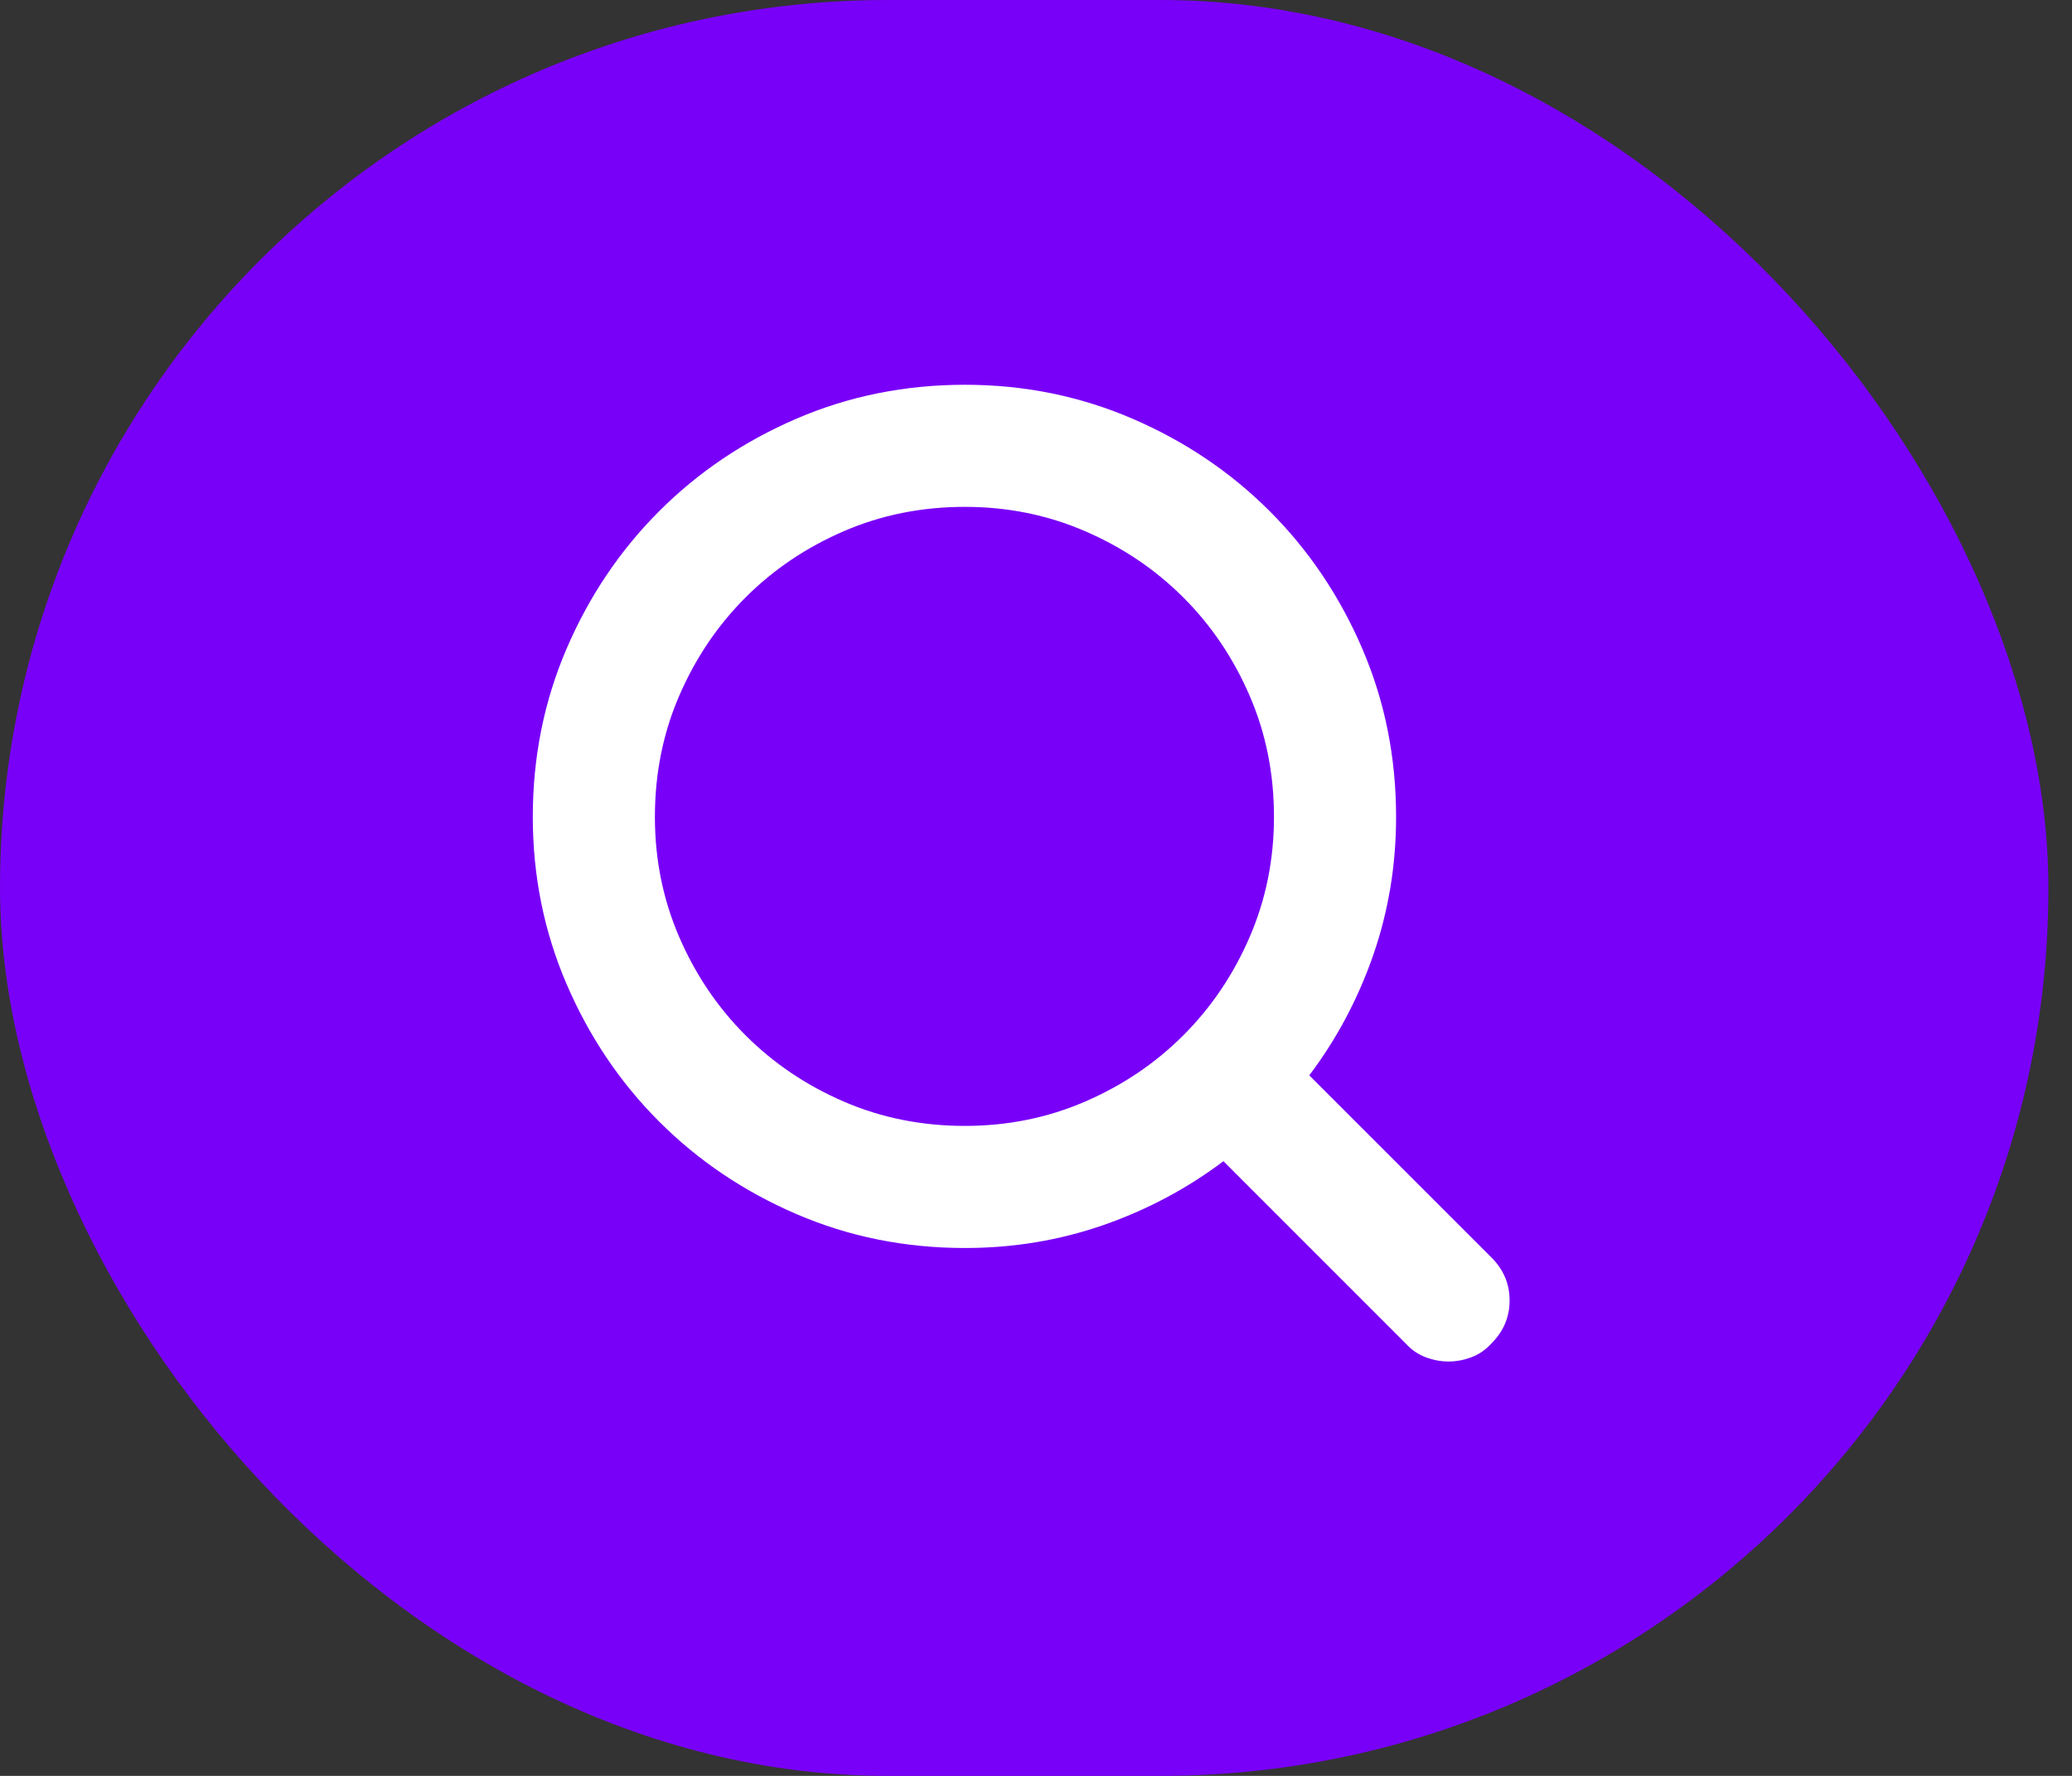 <svg width="70" height="60" viewBox="0 0 70 60" fill="none" xmlns="http://www.w3.org/2000/svg">
<rect x="0" y="0" width="70" height="60" fill="#333333" stroke="none"/>
<rect width="69.203" height="60" rx="30" fill="#7900F8"/>
<path d="M48.938 46C49.195 46 49.453 45.952 49.711 45.855C49.969 45.758 50.194 45.602 50.388 45.388C50.796 44.98 51 44.496 51 43.938C51 43.379 50.796 42.895 50.388 42.487L44.232 36.332C45.156 35.107 45.876 33.754 46.392 32.272C46.907 30.789 47.165 29.231 47.165 27.599C47.165 25.579 46.784 23.683 46.021 21.911C45.258 20.138 44.216 18.591 42.895 17.27C41.574 15.949 40.027 14.907 38.254 14.144C36.482 13.381 34.597 13 32.599 13C30.579 13 28.683 13.381 26.911 14.144C25.138 14.907 23.591 15.949 22.27 17.27C20.949 18.591 19.907 20.138 19.144 21.911C18.381 23.683 18 25.579 18 27.599C18 29.597 18.381 31.482 19.144 33.254C19.907 35.027 20.949 36.574 22.27 37.895C23.591 39.216 25.138 40.258 26.911 41.021C28.683 41.784 30.579 42.165 32.599 42.165C34.231 42.165 35.789 41.907 37.272 41.392C38.754 40.876 40.107 40.156 41.332 39.232L47.487 45.388C47.681 45.602 47.906 45.758 48.164 45.855C48.422 45.952 48.68 46 48.938 46ZM32.599 38.04C31.138 38.04 29.773 37.766 28.506 37.218C27.238 36.67 26.132 35.924 25.186 34.978C24.241 34.033 23.495 32.927 22.947 31.659C22.399 30.392 22.125 29.038 22.125 27.599C22.125 26.138 22.399 24.773 22.947 23.506C23.495 22.238 24.241 21.132 25.186 20.186C26.132 19.241 27.238 18.495 28.506 17.947C29.773 17.399 31.138 17.125 32.599 17.125C34.038 17.125 35.392 17.399 36.659 17.947C37.927 18.495 39.033 19.241 39.978 20.186C40.924 21.132 41.67 22.238 42.218 23.506C42.766 24.773 43.04 26.138 43.04 27.599C43.04 29.038 42.766 30.392 42.218 31.659C41.67 32.927 40.924 34.033 39.978 34.978C39.033 35.924 37.927 36.67 36.659 37.218C35.392 37.766 34.038 38.04 32.599 38.04Z" fill="white"/>
</svg>
